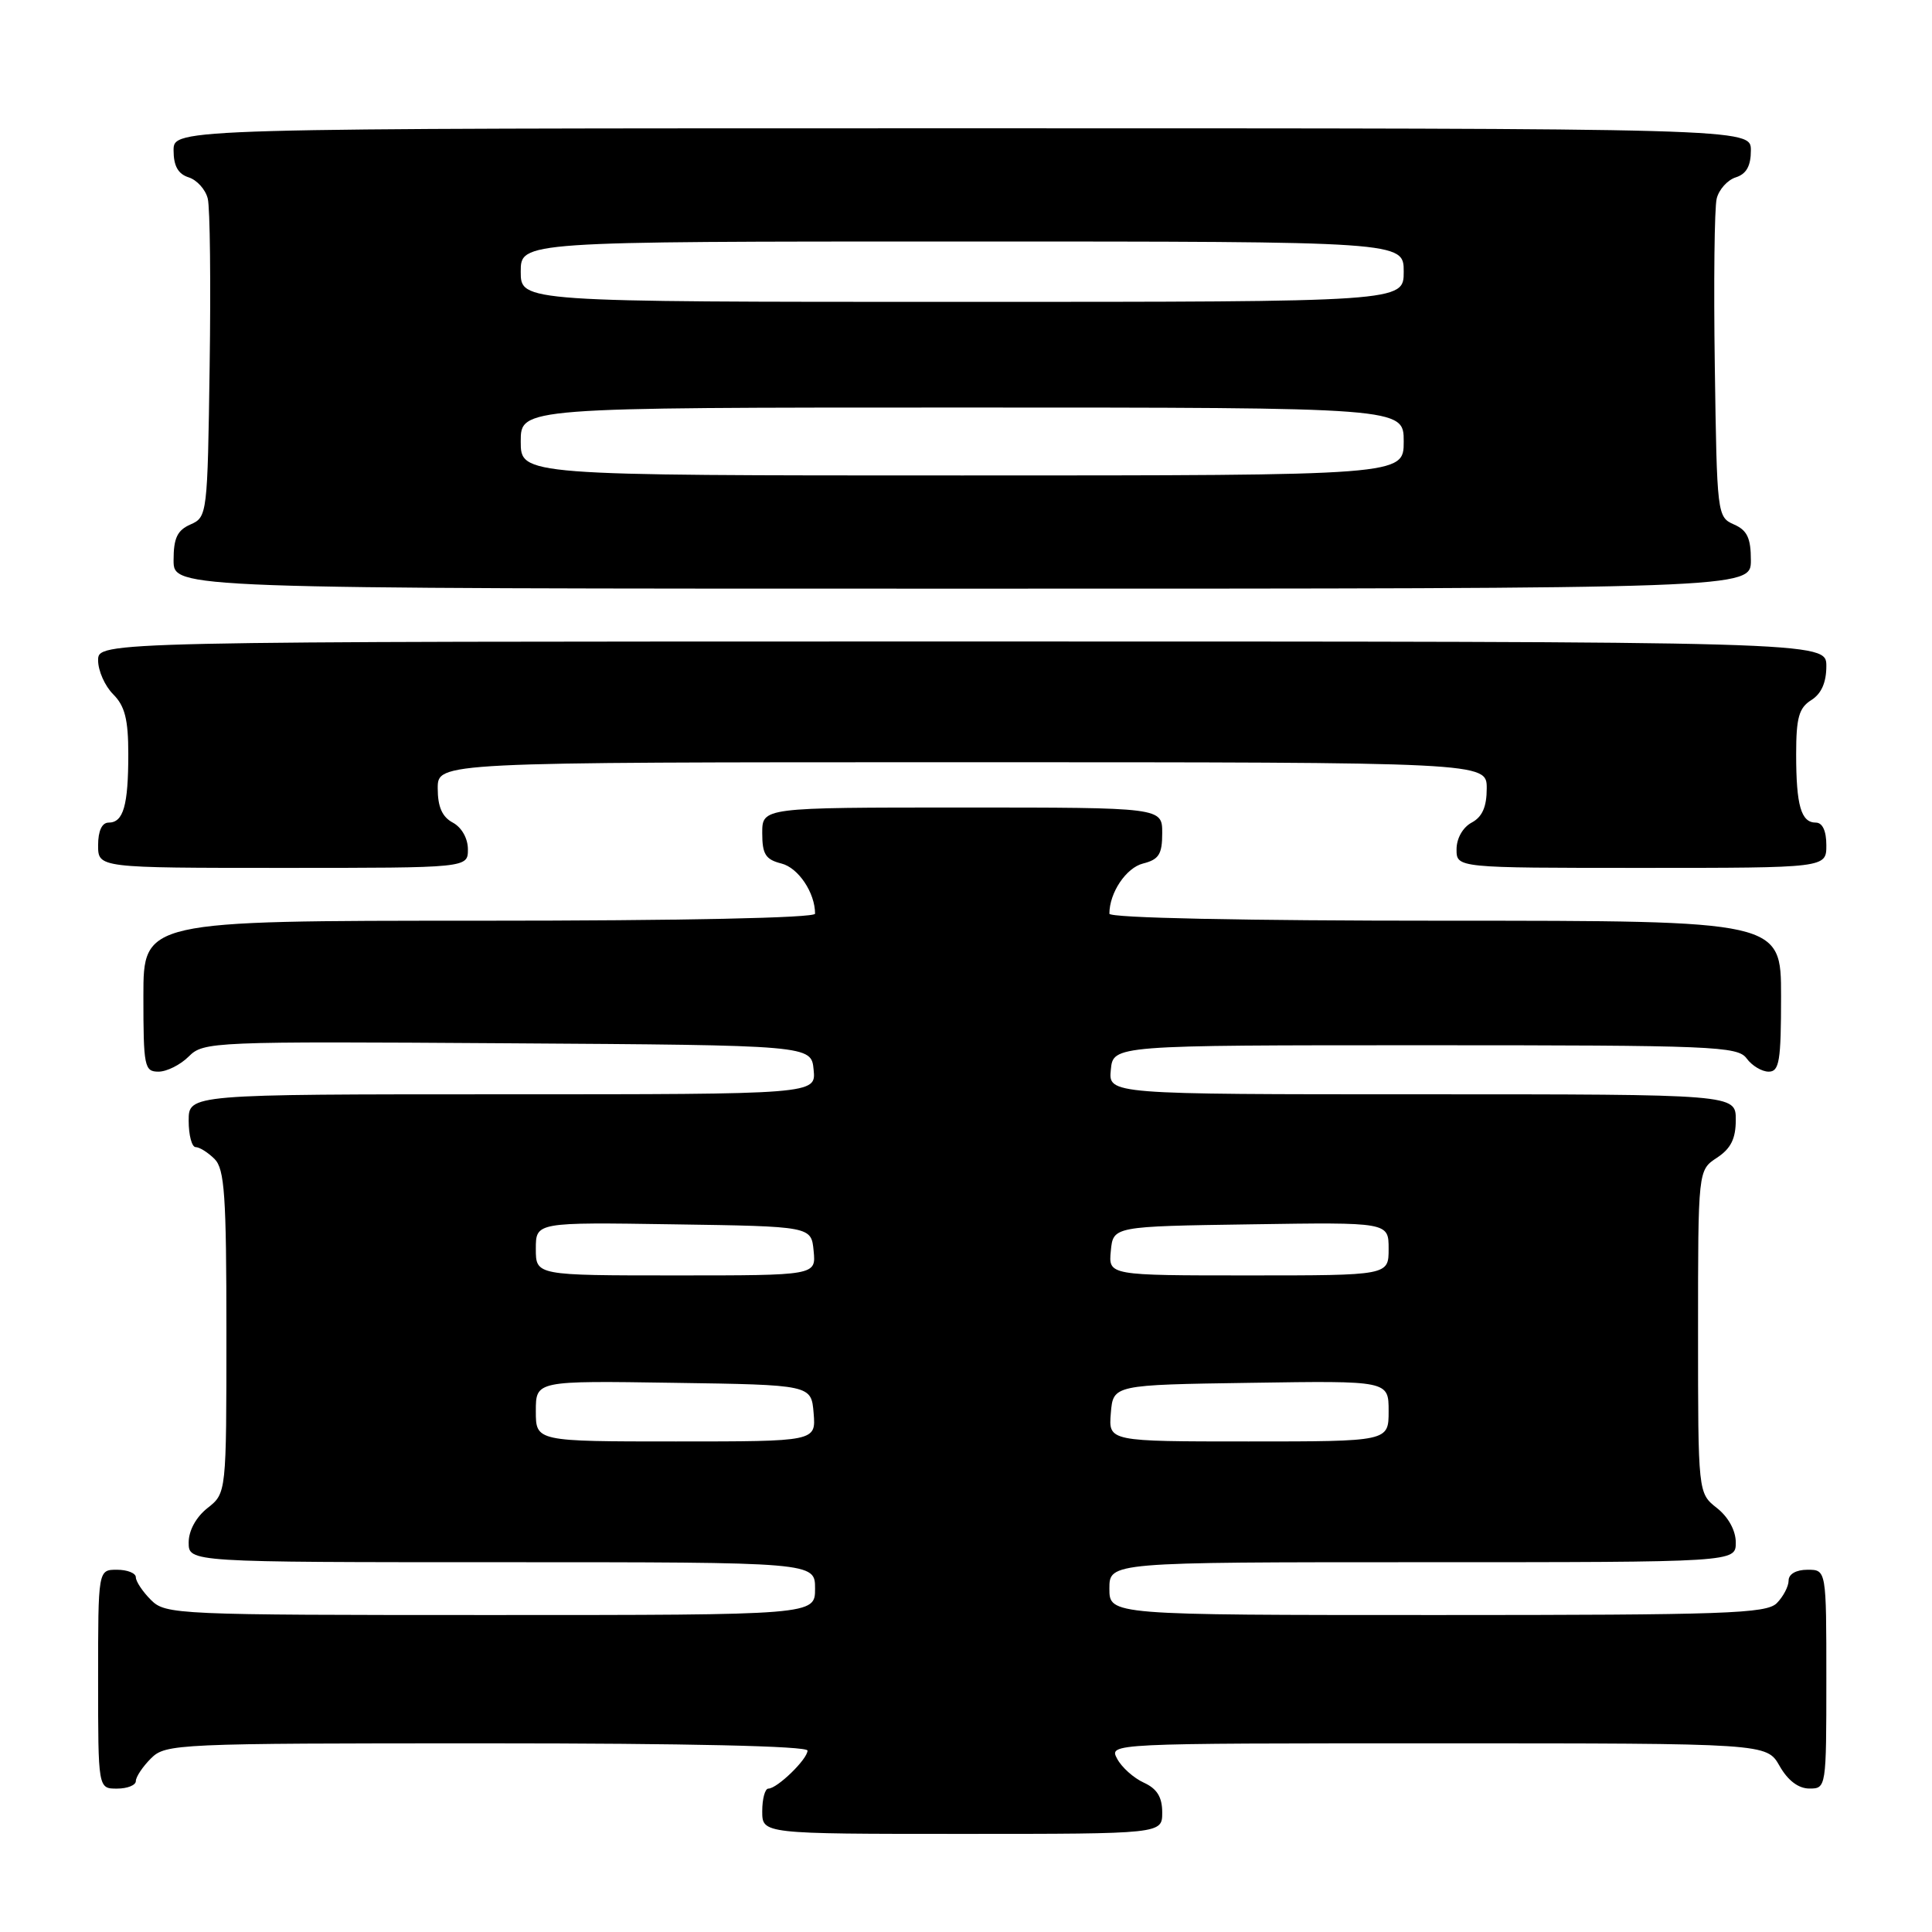 <?xml version="1.0" encoding="UTF-8" standalone="no"?>
<!DOCTYPE svg PUBLIC "-//W3C//DTD SVG 1.1//EN" "http://www.w3.org/Graphics/SVG/1.1/DTD/svg11.dtd" >
<svg xmlns="http://www.w3.org/2000/svg" xmlns:xlink="http://www.w3.org/1999/xlink" version="1.1" viewBox="0 0 256 256">
 <g >
 <path fill="currentColor"
d=" M 154.00 240.16 C 154.00 238.12 153.31 237.01 151.56 236.21 C 150.22 235.60 148.63 234.18 148.03 233.05 C 146.93 231.00 146.93 231.00 190.51 231.00 C 234.09 231.00 234.09 231.00 235.80 233.99 C 236.89 235.92 238.30 236.99 239.75 236.99 C 241.98 237.00 242.00 236.87 242.00 222.50 C 242.00 208.00 242.00 208.00 239.50 208.00 C 238.00 208.00 237.00 208.57 237.00 209.43 C 237.00 210.21 236.29 211.56 235.43 212.43 C 234.05 213.81 228.58 214.00 190.43 214.00 C 147.00 214.00 147.00 214.00 147.00 210.50 C 147.00 207.00 147.00 207.00 188.50 207.00 C 230.00 207.00 230.00 207.00 230.00 204.39 C 230.00 202.81 229.02 201.02 227.50 199.82 C 225.00 197.85 225.00 197.85 225.00 176.45 C 225.00 155.05 225.00 155.05 227.50 153.41 C 229.35 152.19 230.00 150.89 230.00 148.38 C 230.00 145.00 230.00 145.00 188.44 145.00 C 146.87 145.00 146.87 145.00 147.19 141.75 C 147.50 138.50 147.50 138.50 188.83 138.50 C 227.04 138.50 230.26 138.63 231.44 140.25 C 232.14 141.21 233.46 142.00 234.36 142.00 C 235.77 142.00 236.00 140.60 236.00 132.00 C 236.00 122.00 236.00 122.00 191.50 122.00 C 164.57 122.00 147.00 121.63 147.00 121.07 C 147.00 118.29 149.22 114.98 151.46 114.42 C 153.56 113.89 154.00 113.19 154.00 110.39 C 154.00 107.00 154.00 107.00 127.50 107.00 C 101.00 107.00 101.00 107.00 101.00 110.39 C 101.00 113.19 101.44 113.89 103.54 114.42 C 105.78 114.98 108.00 118.29 108.00 121.07 C 108.00 121.63 90.43 122.00 63.50 122.00 C 19.00 122.00 19.00 122.00 19.00 132.00 C 19.00 141.33 19.13 142.00 21.00 142.00 C 22.10 142.00 23.91 141.09 25.01 139.99 C 26.97 138.03 28.10 137.98 67.26 138.24 C 107.50 138.50 107.50 138.50 107.81 141.75 C 108.13 145.00 108.13 145.00 66.56 145.00 C 25.00 145.00 25.00 145.00 25.00 148.50 C 25.00 150.43 25.42 152.00 25.93 152.00 C 26.44 152.00 27.56 152.71 28.43 153.57 C 29.76 154.90 30.00 158.42 30.00 176.50 C 30.00 197.85 30.00 197.85 27.50 199.82 C 25.98 201.02 25.00 202.81 25.00 204.39 C 25.00 207.00 25.00 207.00 66.50 207.00 C 108.00 207.00 108.00 207.00 108.00 210.50 C 108.00 214.00 108.00 214.00 65.00 214.00 C 23.33 214.00 21.94 213.94 20.00 212.00 C 18.90 210.90 18.00 209.55 18.00 209.00 C 18.00 208.45 16.88 208.00 15.50 208.00 C 13.00 208.00 13.00 208.00 13.00 222.50 C 13.00 237.00 13.00 237.00 15.50 237.00 C 16.88 237.00 18.00 236.55 18.00 236.00 C 18.00 235.45 18.90 234.10 20.00 233.00 C 21.94 231.06 23.33 231.00 64.50 231.00 C 91.02 231.00 107.00 231.36 107.00 231.96 C 107.00 233.10 102.98 237.00 101.81 237.00 C 101.37 237.00 101.00 238.35 101.00 240.00 C 101.00 243.00 101.00 243.00 127.50 243.00 C 154.00 243.00 154.00 243.00 154.00 240.16 Z  M 62.00 112.54 C 62.00 111.09 61.17 109.63 60.00 109.00 C 58.59 108.25 58.00 106.91 58.00 104.46 C 58.00 101.00 58.00 101.00 127.50 101.00 C 197.00 101.00 197.00 101.00 197.00 104.46 C 197.00 106.91 196.41 108.25 195.00 109.00 C 193.83 109.63 193.00 111.09 193.00 112.54 C 193.00 115.00 193.00 115.00 217.50 115.00 C 242.00 115.00 242.00 115.00 242.00 112.00 C 242.00 110.10 241.49 109.00 240.61 109.00 C 238.65 109.00 238.00 106.74 238.00 99.93 C 238.00 95.10 238.37 93.79 240.00 92.77 C 241.34 91.93 242.00 90.44 242.00 88.26 C 242.00 85.00 242.00 85.00 127.50 85.00 C 13.00 85.00 13.00 85.00 13.00 87.50 C 13.00 88.88 13.90 90.90 15.00 92.00 C 16.55 93.55 17.00 95.33 17.00 99.92 C 17.00 106.74 16.35 109.00 14.39 109.00 C 13.51 109.00 13.00 110.10 13.00 112.00 C 13.00 115.00 13.00 115.00 37.50 115.00 C 62.00 115.00 62.00 115.00 62.00 112.54 Z  M 232.00 74.24 C 232.00 71.29 231.51 70.26 229.75 69.49 C 227.54 68.52 227.50 68.15 227.22 48.50 C 227.06 37.50 227.17 27.52 227.47 26.32 C 227.76 25.12 228.90 23.85 230.00 23.50 C 231.40 23.06 232.00 21.99 232.00 19.93 C 232.00 17.00 232.00 17.00 127.50 17.00 C 23.00 17.00 23.00 17.00 23.00 19.93 C 23.00 21.99 23.60 23.06 25.00 23.50 C 26.10 23.85 27.24 25.12 27.53 26.32 C 27.83 27.52 27.94 37.50 27.78 48.50 C 27.50 68.15 27.46 68.52 25.25 69.49 C 23.49 70.26 23.00 71.29 23.00 74.24 C 23.00 78.00 23.00 78.00 127.50 78.00 C 232.00 78.00 232.00 78.00 232.00 74.24 Z  M 71.00 186.98 C 71.00 182.95 71.00 182.95 89.25 183.23 C 107.50 183.50 107.50 183.50 107.81 187.25 C 108.12 191.00 108.12 191.00 89.56 191.00 C 71.00 191.00 71.00 191.00 71.00 186.98 Z  M 147.19 187.25 C 147.50 183.50 147.50 183.50 165.75 183.23 C 184.00 182.95 184.00 182.95 184.00 186.98 C 184.00 191.00 184.00 191.00 165.44 191.00 C 146.88 191.00 146.88 191.00 147.19 187.25 Z  M 71.00 165.48 C 71.00 161.95 71.00 161.95 89.25 162.23 C 107.50 162.50 107.50 162.50 107.81 165.75 C 108.13 169.00 108.13 169.00 89.56 169.00 C 71.00 169.00 71.00 169.00 71.00 165.48 Z  M 147.19 165.75 C 147.50 162.50 147.50 162.50 165.75 162.23 C 184.00 161.95 184.00 161.95 184.00 165.48 C 184.00 169.00 184.00 169.00 165.44 169.00 C 146.87 169.00 146.87 169.00 147.19 165.75 Z  M 69.00 58.50 C 69.00 54.00 69.00 54.00 127.50 54.00 C 186.00 54.00 186.00 54.00 186.00 58.50 C 186.00 63.00 186.00 63.00 127.50 63.00 C 69.00 63.00 69.00 63.00 69.00 58.50 Z  M 69.00 36.00 C 69.00 32.00 69.00 32.00 127.50 32.00 C 186.00 32.00 186.00 32.00 186.00 36.00 C 186.00 40.00 186.00 40.00 127.50 40.00 C 69.00 40.00 69.00 40.00 69.00 36.00 Z "/>
</g>
</svg>